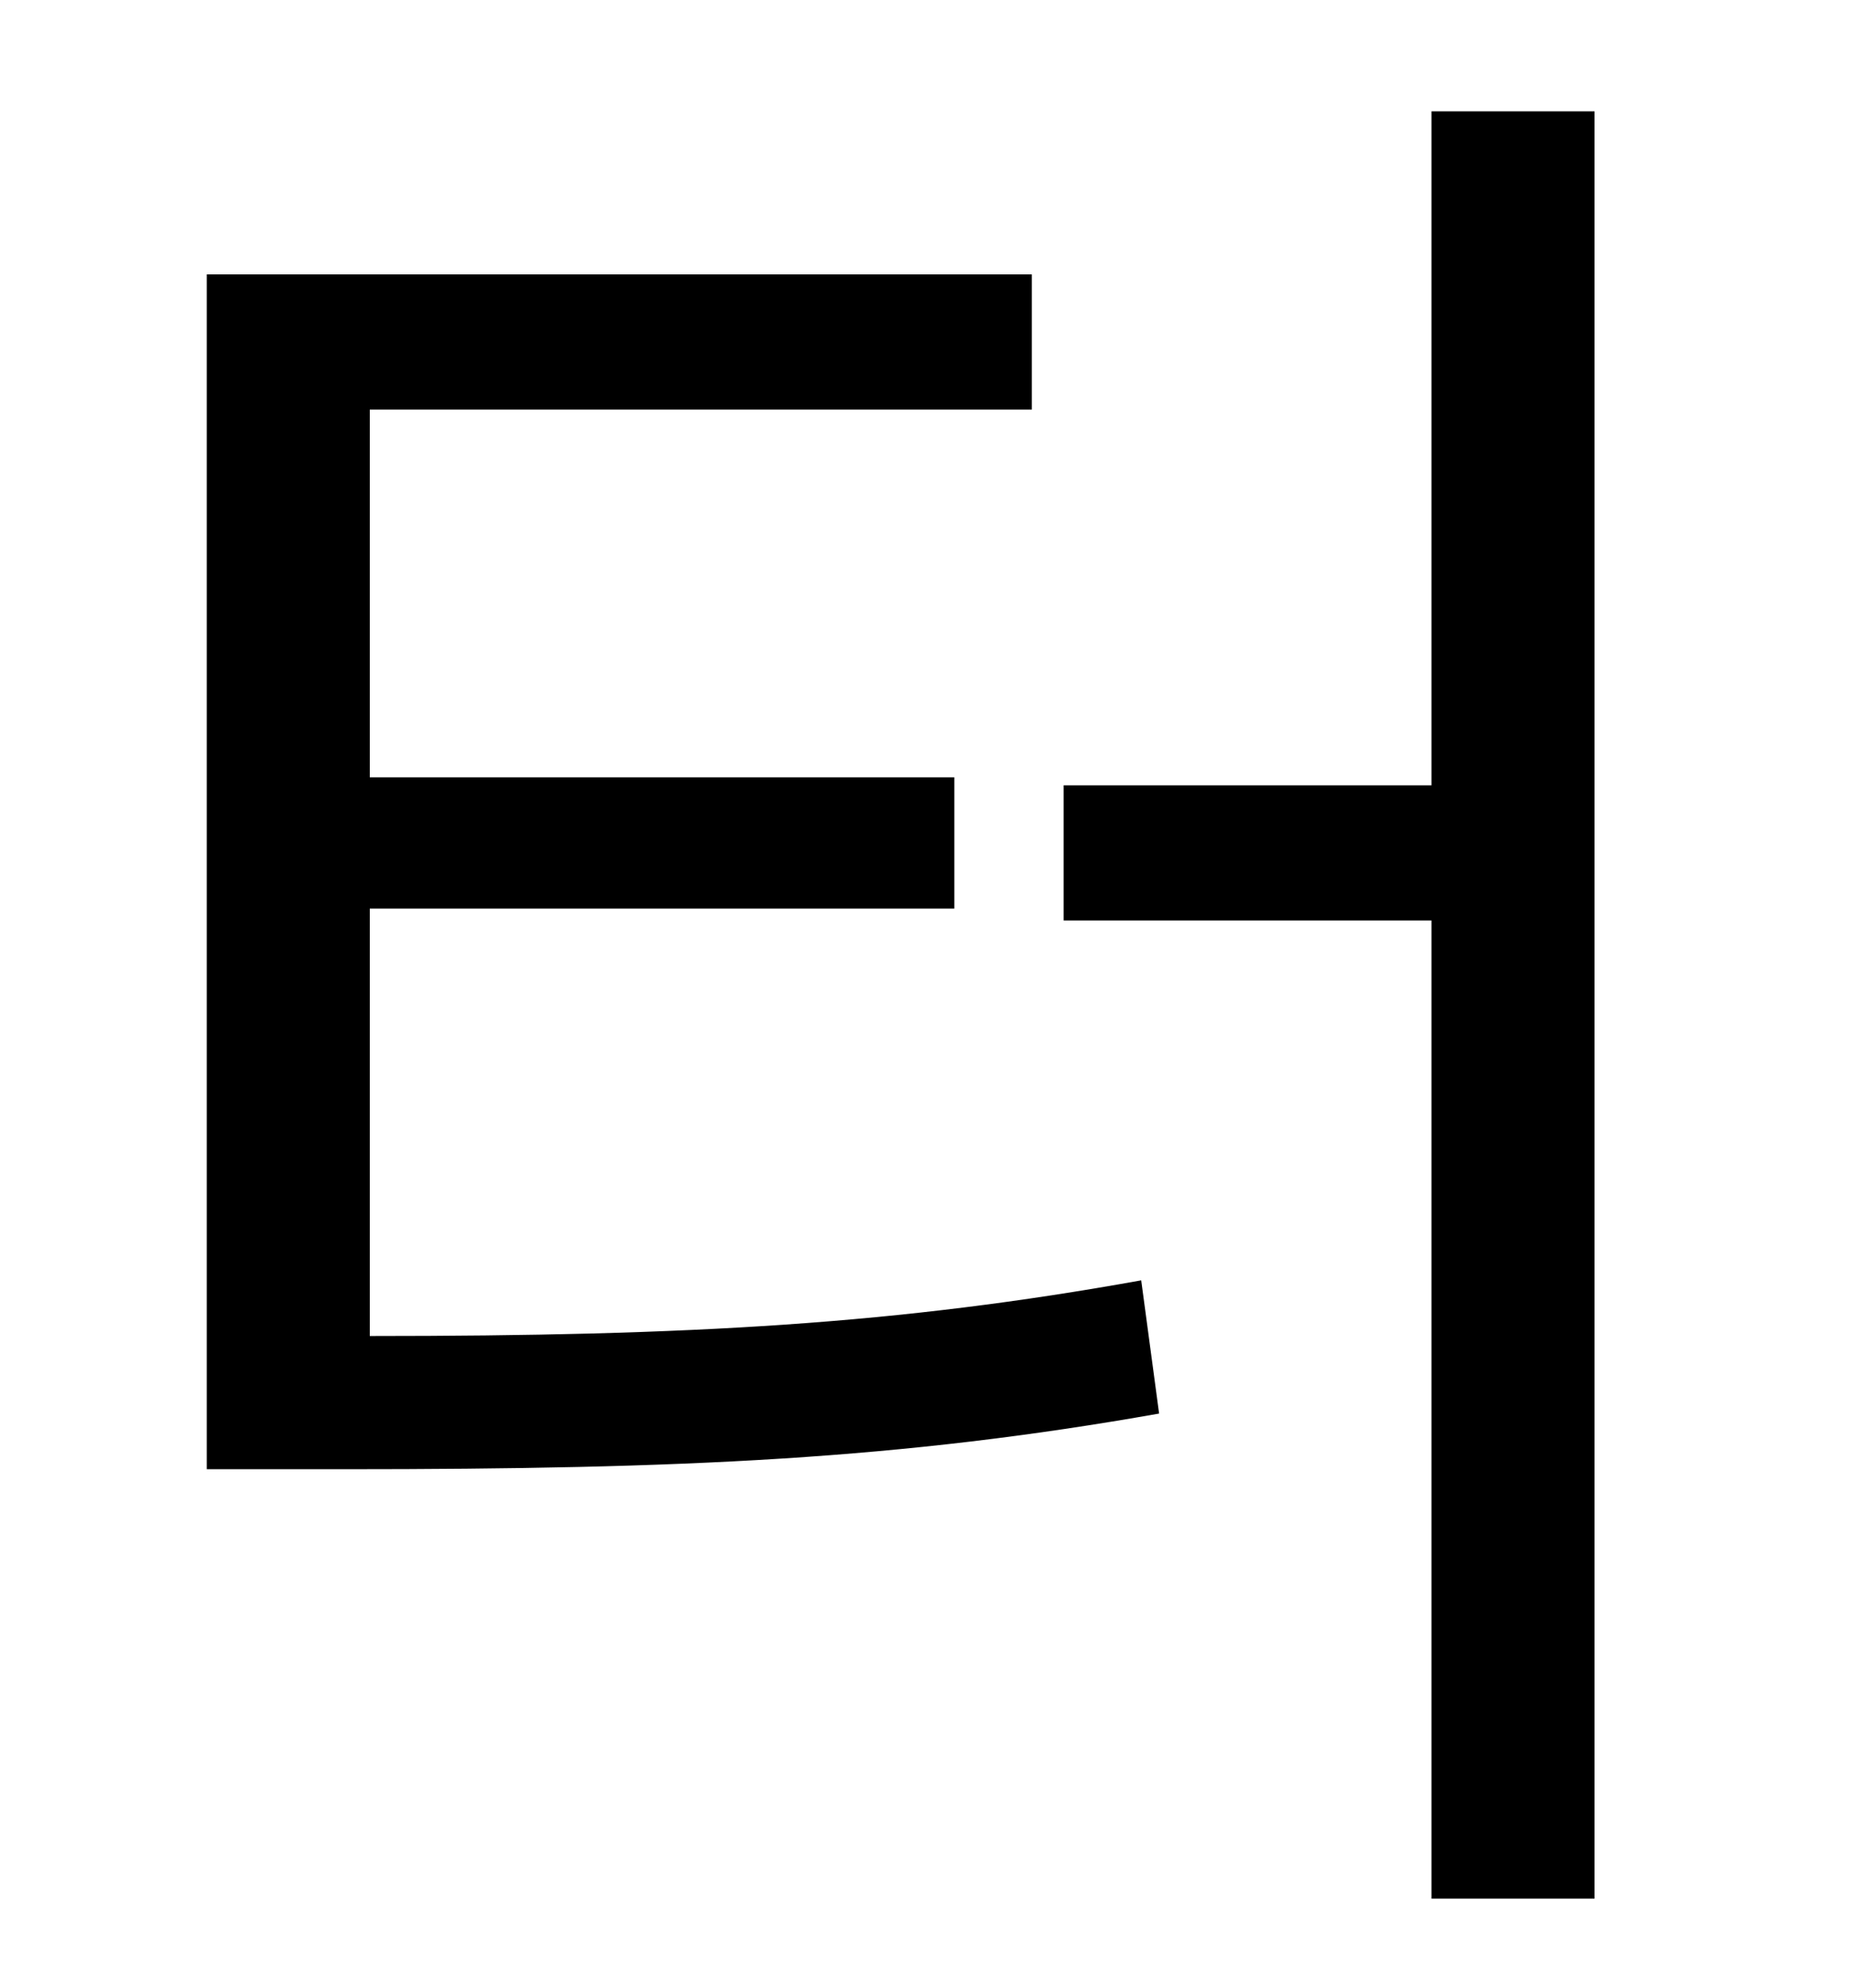 <?xml version="1.0" standalone="no"?>
<!DOCTYPE svg PUBLIC "-//W3C//DTD SVG 1.1//EN" "http://www.w3.org/Graphics/SVG/1.1/DTD/svg11.dtd" >
<svg xmlns="http://www.w3.org/2000/svg" xmlns:xlink="http://www.w3.org/1999/xlink" version="1.1" viewBox="-10 0 930 1000">
   <path fill="currentColor"
d="M176 457v215c162 0 266 -6 388 -28l9 67c-130 23 -239 28 -410 28h-69v-601h415v68h-333v185h294v66h-294zM710 56h82v899h-82v-492h-185v-68h185v-339z" />
</svg>
